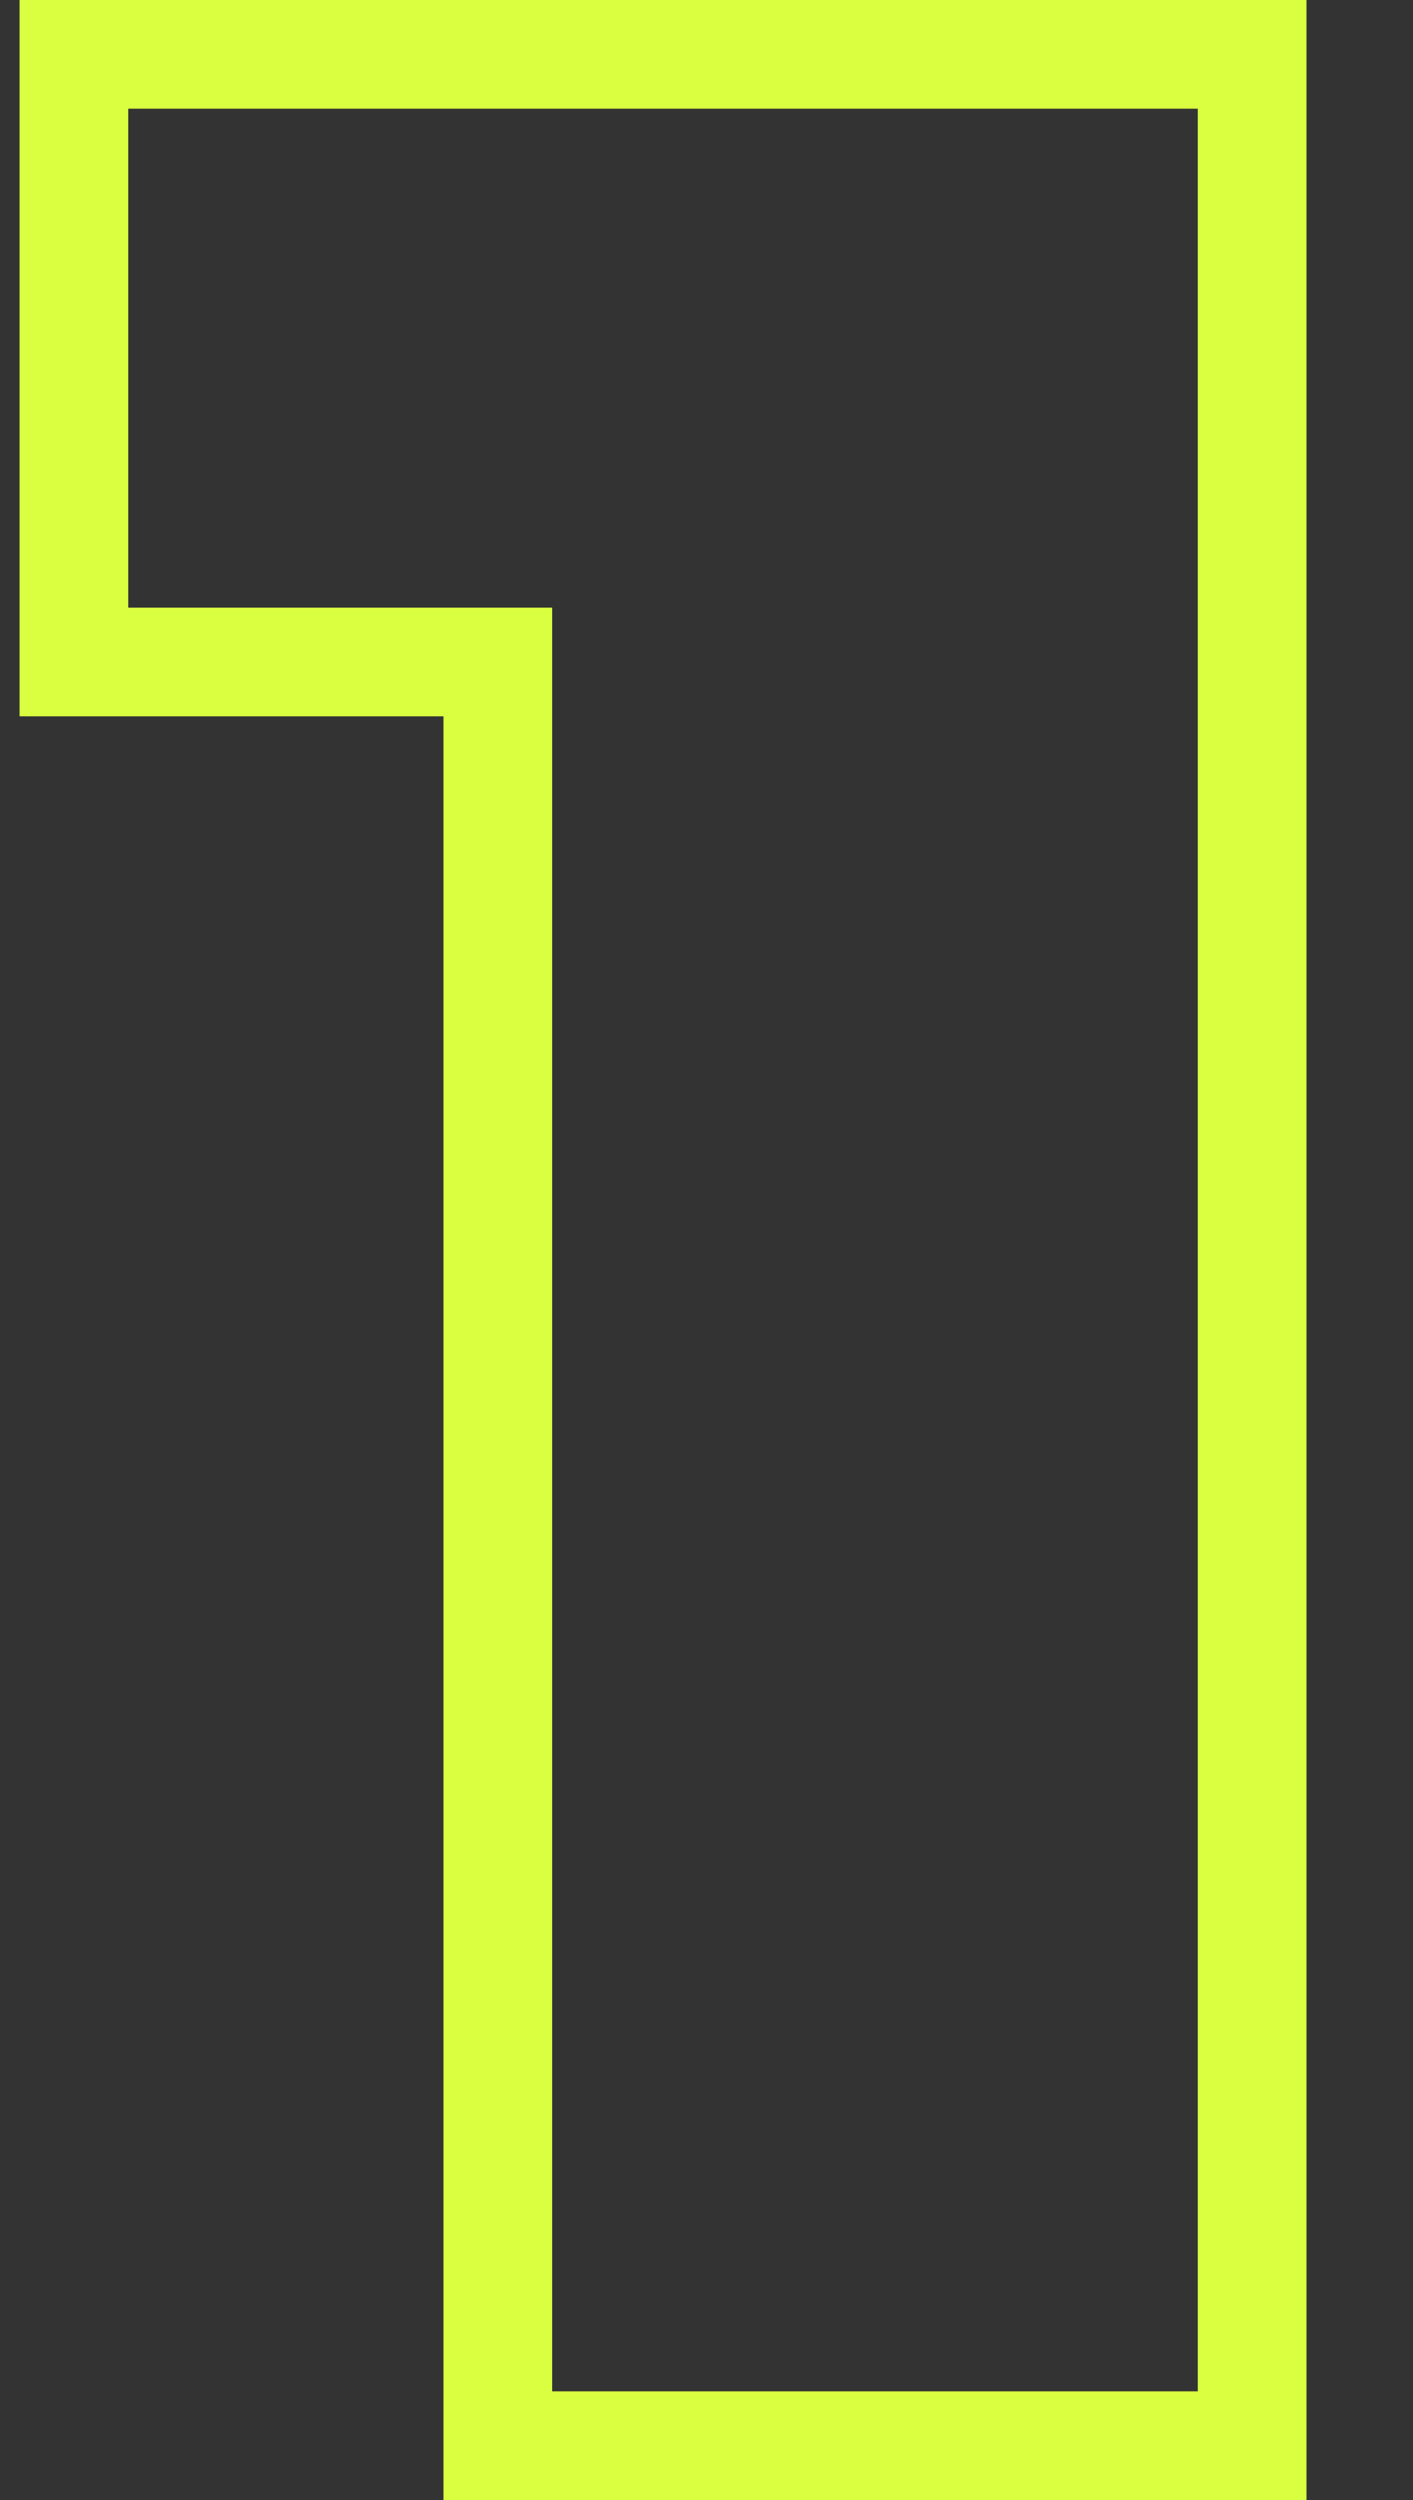 <svg width="13" height="23" viewBox="0 0 13 23" fill="none" xmlns="http://www.w3.org/2000/svg">
<rect x="0" y="0" width="13" height="23" fill="#333333" stroke="none"/>
<path fill-rule="evenodd" clip-rule="evenodd" d="M4.08 23V6.59H0.18V0H12.02V23H4.08ZM5.08 5.59V22H11.02V1H1.18V5.59H5.08Z" fill="#D9FF40"/>
</svg>

